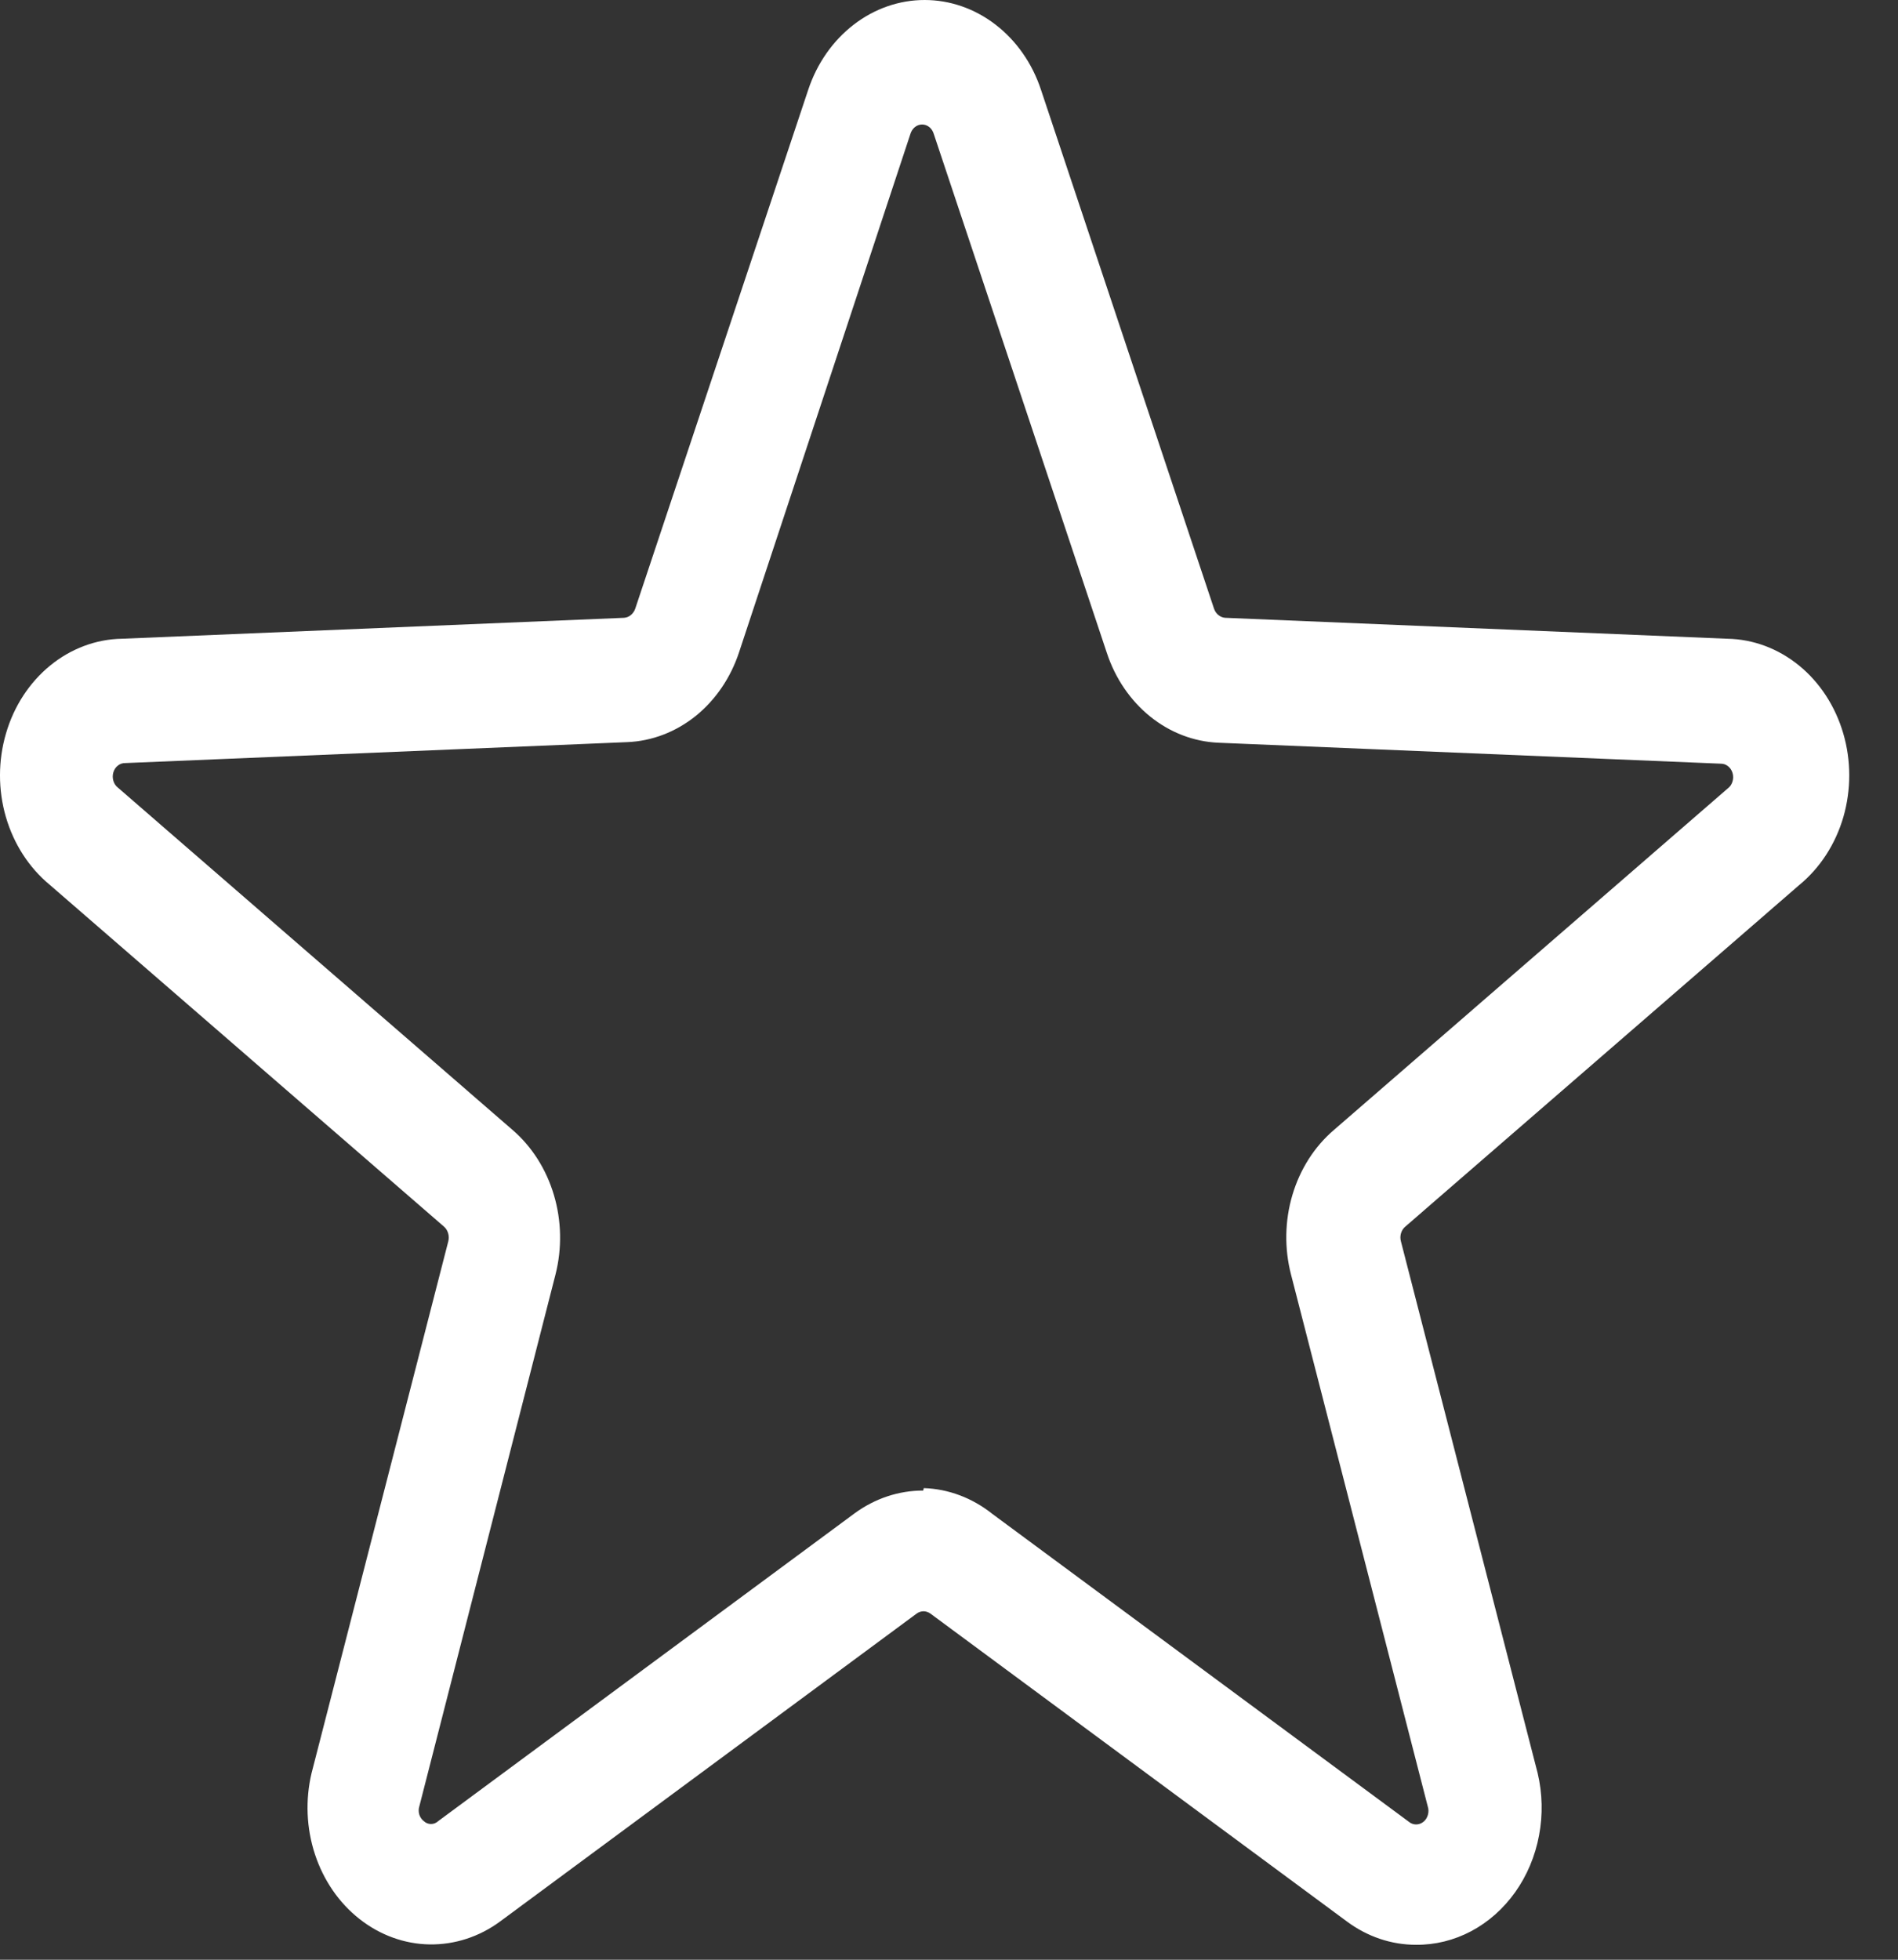 <svg width="31" height="32" viewBox="0 0 31 32" fill="none" xmlns="http://www.w3.org/2000/svg">
<rect x="0" y="0" width="31" height="32" fill="#333333" stroke="none"/>
<path d="M23.127 31.756C22.724 31.756 22.331 31.623 21.997 31.374L15.198 26.349C15.164 26.324 15.124 26.31 15.084 26.31C15.043 26.31 15.003 26.324 14.97 26.349L8.17 31.374C7.829 31.626 7.426 31.756 7.015 31.75C6.605 31.743 6.206 31.598 5.872 31.335C5.538 31.073 5.284 30.704 5.144 30.278C5.004 29.852 4.985 29.39 5.089 28.952L7.322 20.269C7.333 20.225 7.332 20.179 7.319 20.136C7.306 20.093 7.282 20.055 7.25 20.028L0.815 14.45C0.476 14.171 0.225 13.783 0.096 13.34C-0.033 12.896 -0.032 12.419 0.098 11.976C0.227 11.532 0.48 11.145 0.819 10.868C1.158 10.591 1.568 10.437 1.99 10.43L10.194 10.088C10.234 10.085 10.273 10.069 10.305 10.042C10.337 10.015 10.362 9.979 10.376 9.937L13.201 1.465C13.344 1.035 13.603 0.665 13.943 0.403C14.282 0.141 14.687 0 15.102 0C15.517 0 15.921 0.141 16.261 0.403C16.601 0.665 16.86 1.035 17.002 1.465L19.828 9.937C19.842 9.979 19.866 10.015 19.899 10.042C19.931 10.069 19.97 10.085 20.01 10.088L28.213 10.43C28.636 10.437 29.045 10.591 29.385 10.868C29.724 11.145 29.976 11.532 30.106 11.976C30.236 12.419 30.236 12.896 30.108 13.34C29.979 13.783 29.728 14.171 29.389 14.45L22.954 20.028C22.921 20.055 22.896 20.092 22.883 20.136C22.87 20.179 22.869 20.225 22.881 20.269L25.114 28.952C25.193 29.285 25.201 29.634 25.137 29.971C25.074 30.308 24.941 30.624 24.749 30.895C24.556 31.166 24.31 31.385 24.029 31.534C23.748 31.683 23.439 31.759 23.127 31.756ZM15.088 24.299C15.492 24.312 15.882 24.46 16.209 24.721L23.009 29.746C23.043 29.775 23.085 29.791 23.129 29.791C23.172 29.791 23.214 29.776 23.249 29.748C23.284 29.72 23.309 29.68 23.322 29.634C23.335 29.589 23.334 29.54 23.319 29.495L21.086 20.811C20.976 20.386 20.984 19.933 21.109 19.512C21.234 19.091 21.47 18.721 21.788 18.45L28.222 12.872C28.258 12.845 28.284 12.806 28.297 12.761C28.311 12.716 28.311 12.668 28.298 12.623C28.285 12.578 28.259 12.539 28.224 12.511C28.189 12.483 28.147 12.469 28.104 12.47L19.901 12.128C19.499 12.111 19.111 11.962 18.787 11.701C18.462 11.439 18.215 11.077 18.078 10.661L15.252 2.189C15.239 2.144 15.214 2.104 15.18 2.076C15.145 2.048 15.104 2.033 15.061 2.033C15.018 2.033 14.976 2.048 14.942 2.076C14.908 2.104 14.882 2.144 14.869 2.189L12.071 10.651C11.934 11.067 11.687 11.429 11.363 11.691C11.038 11.952 10.65 12.101 10.248 12.118L2.045 12.46C2.002 12.459 1.96 12.473 1.925 12.501C1.89 12.528 1.864 12.568 1.851 12.613C1.838 12.658 1.838 12.706 1.852 12.751C1.865 12.796 1.892 12.835 1.927 12.862L8.371 18.45C8.687 18.722 8.922 19.092 9.047 19.513C9.172 19.933 9.181 20.385 9.073 20.811L6.849 29.495C6.835 29.538 6.835 29.585 6.848 29.629C6.862 29.672 6.887 29.71 6.921 29.736C6.954 29.767 6.996 29.784 7.04 29.784C7.083 29.784 7.125 29.767 7.158 29.736L13.958 24.711C14.29 24.468 14.68 24.338 15.079 24.339L15.088 24.299Z" fill="white"/>
</svg>
